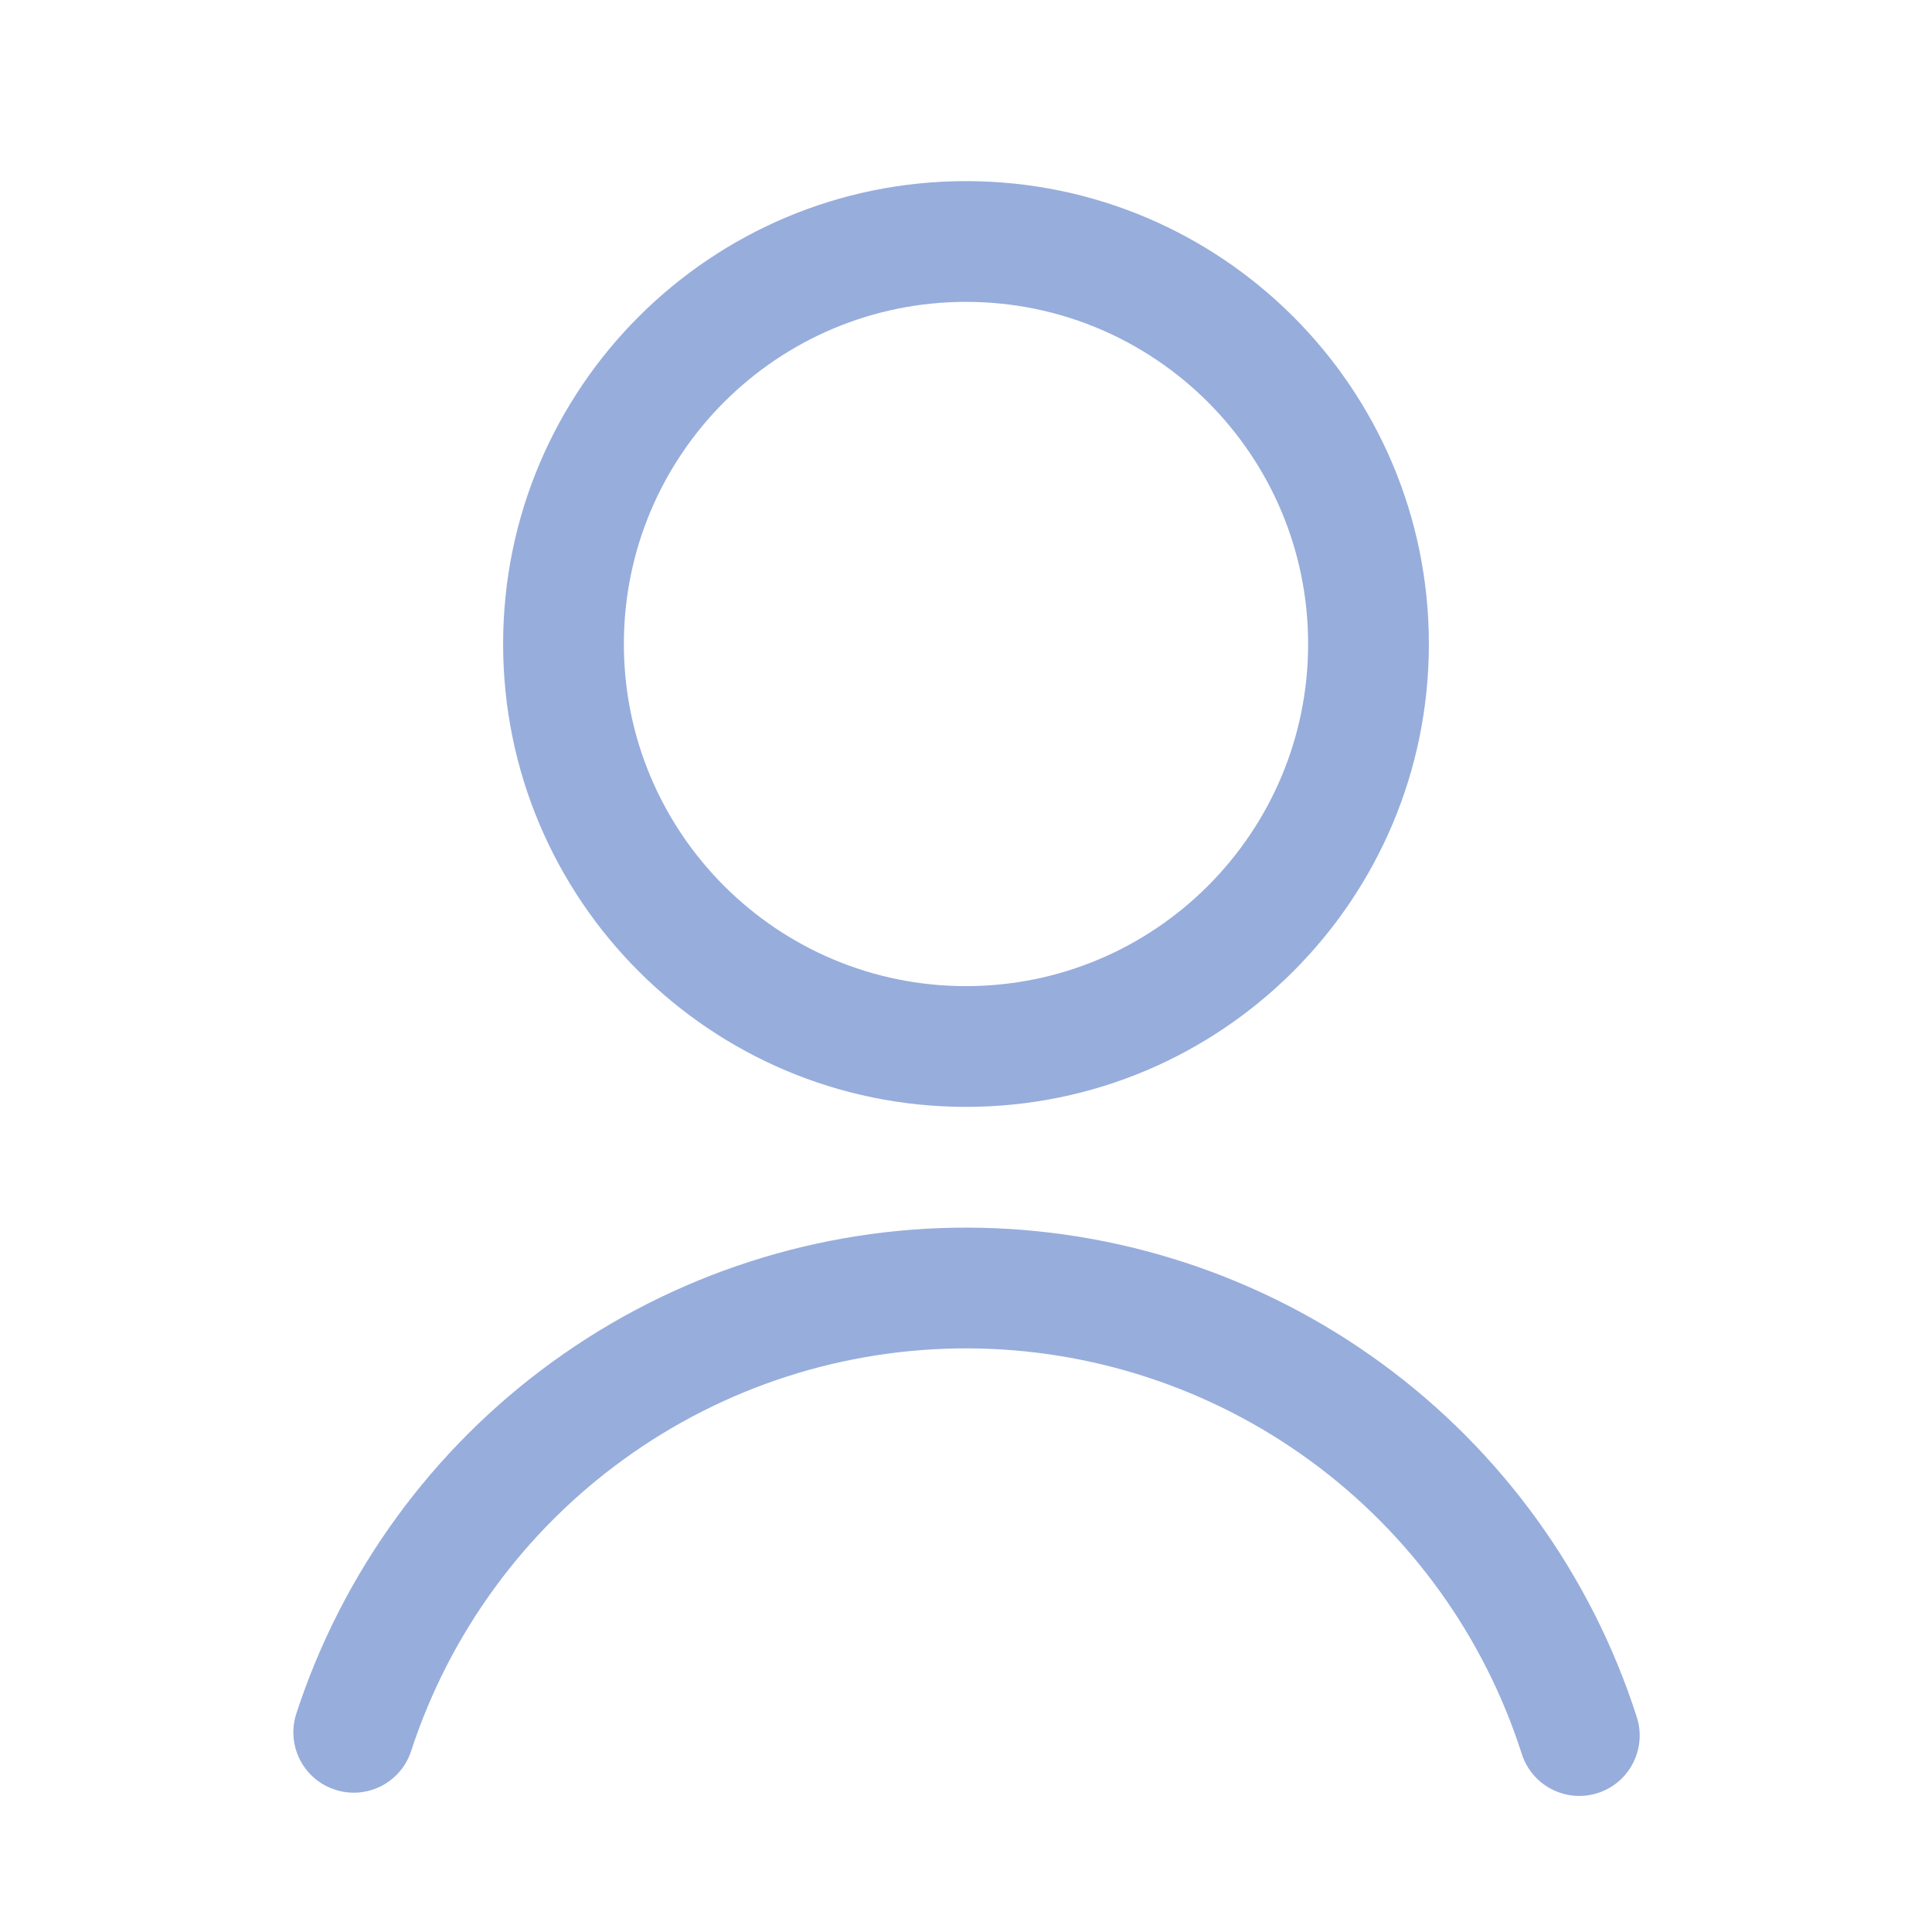 <svg width="24" height="24" viewBox="0 0 24 24" fill="none" xmlns="http://www.w3.org/2000/svg">
<path fill-rule="evenodd" clip-rule="evenodd" d="M12 2.25C8.824 2.25 6.25 4.824 6.25 8C6.25 11.176 8.824 13.75 12 13.75C15.176 13.75 17.75 11.176 17.75 8C17.75 4.824 15.176 2.25 12 2.25ZM7.75 8C7.75 5.653 9.653 3.75 12 3.75C14.347 3.75 16.25 5.653 16.25 8C16.25 10.347 14.347 12.25 12 12.25C9.653 12.25 7.75 10.347 7.75 8Z" fill="#97ADDC"/>
<path d="M12.023 15.25C10.173 15.245 8.369 15.827 6.87 16.912C5.371 17.996 4.255 19.528 3.681 21.287C3.553 21.681 3.768 22.104 4.162 22.232C4.555 22.361 4.979 22.146 5.107 21.752C5.583 20.295 6.508 19.025 7.75 18.127C8.991 17.228 10.486 16.746 12.019 16.75C13.552 16.754 15.044 17.244 16.281 18.149C17.518 19.054 18.437 20.328 18.904 21.788C19.031 22.183 19.453 22.4 19.847 22.274C20.242 22.148 20.459 21.725 20.333 21.331C19.768 19.569 18.66 18.031 17.167 16.939C15.674 15.846 13.873 15.255 12.023 15.25Z" fill="#97ADDC"/>
</svg>
